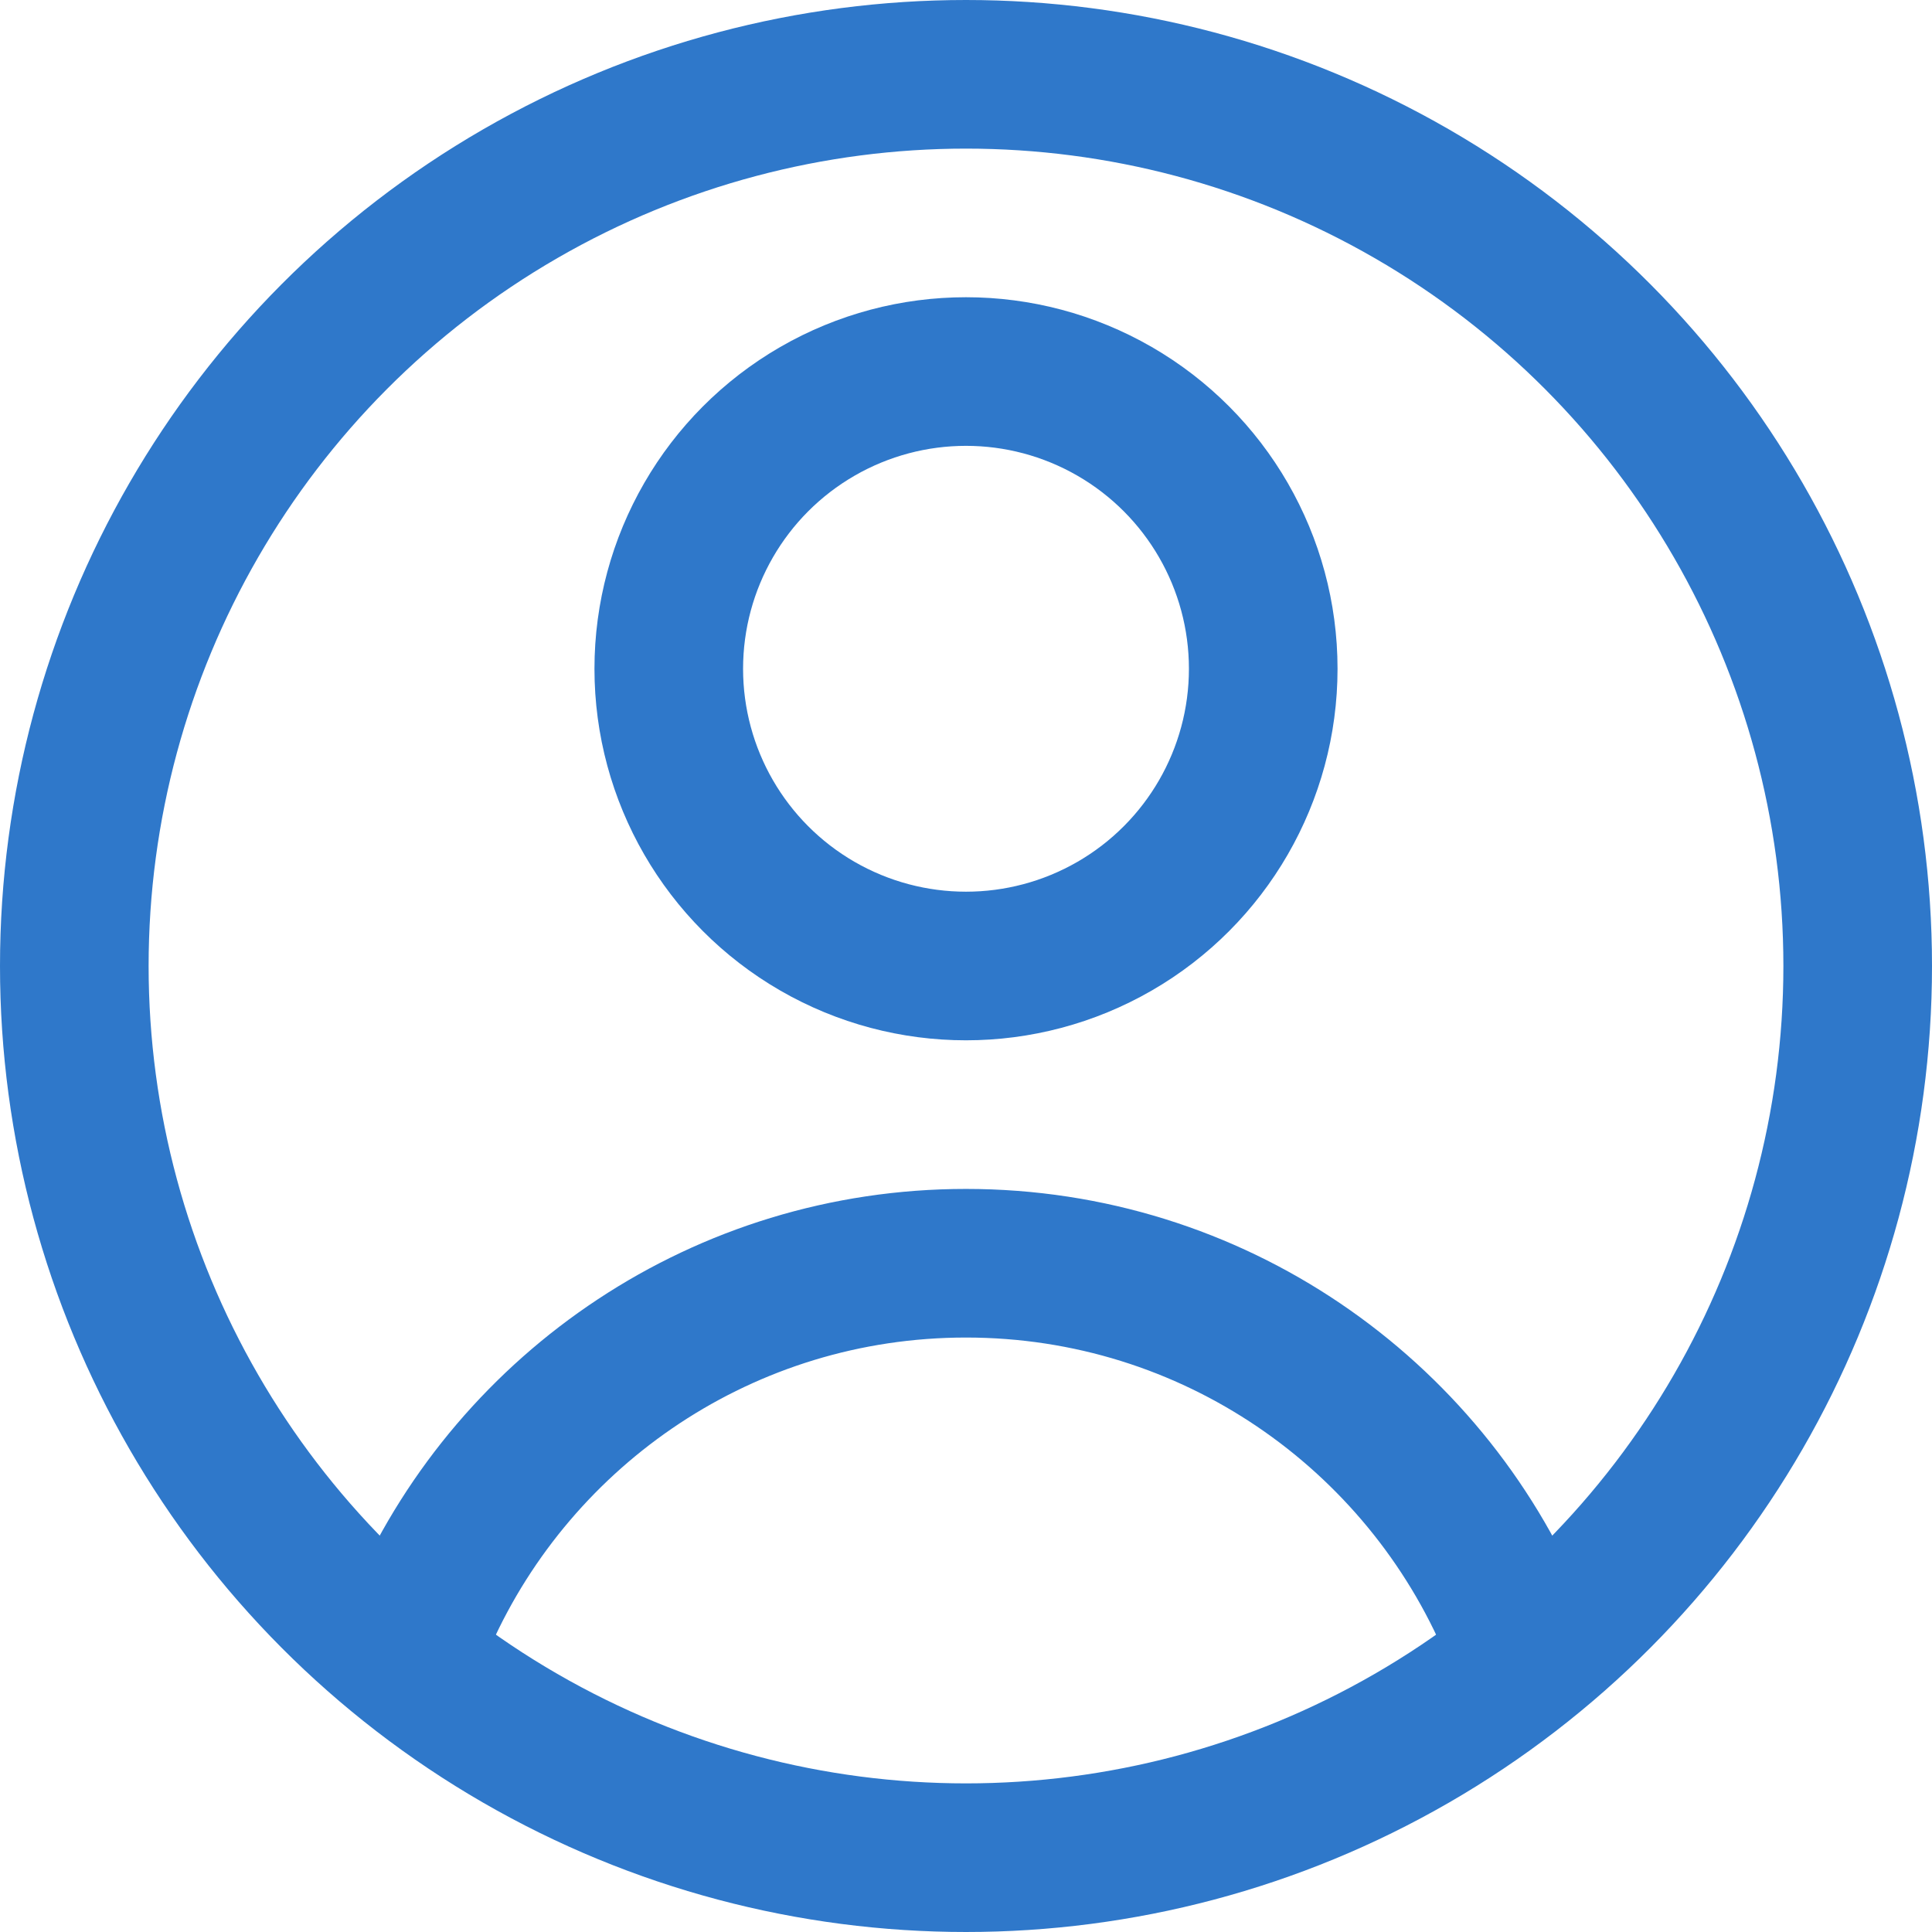 <?xml version="1.0" encoding="UTF-8"?>
<svg width="13px" height="13px" viewBox="0 0 13 13" version="1.1" xmlns="http://www.w3.org/2000/svg" xmlns:xlink="http://www.w3.org/1999/xlink">
    <title>menu-avatar</title>
    <g id="DUIR-1669---SETTINGS" stroke="none" stroke-width="1" fill="none" fill-rule="evenodd">
        <g id="Group" stroke="#2F78CA">
            <circle id="Oval-Copy" cx="6.5" cy="6.5" r="6"></circle>
            <circle id="Oval" cx="6.5" cy="4.5" r="2"></circle>
            <path d="M10.188,10.948 C9.582,9.51 8.159,8.5 6.5,8.5 C4.873,8.5 3.473,9.471 2.848,10.865" id="Oval-Copy-2"></path>
        </g>
    </g>
</svg>